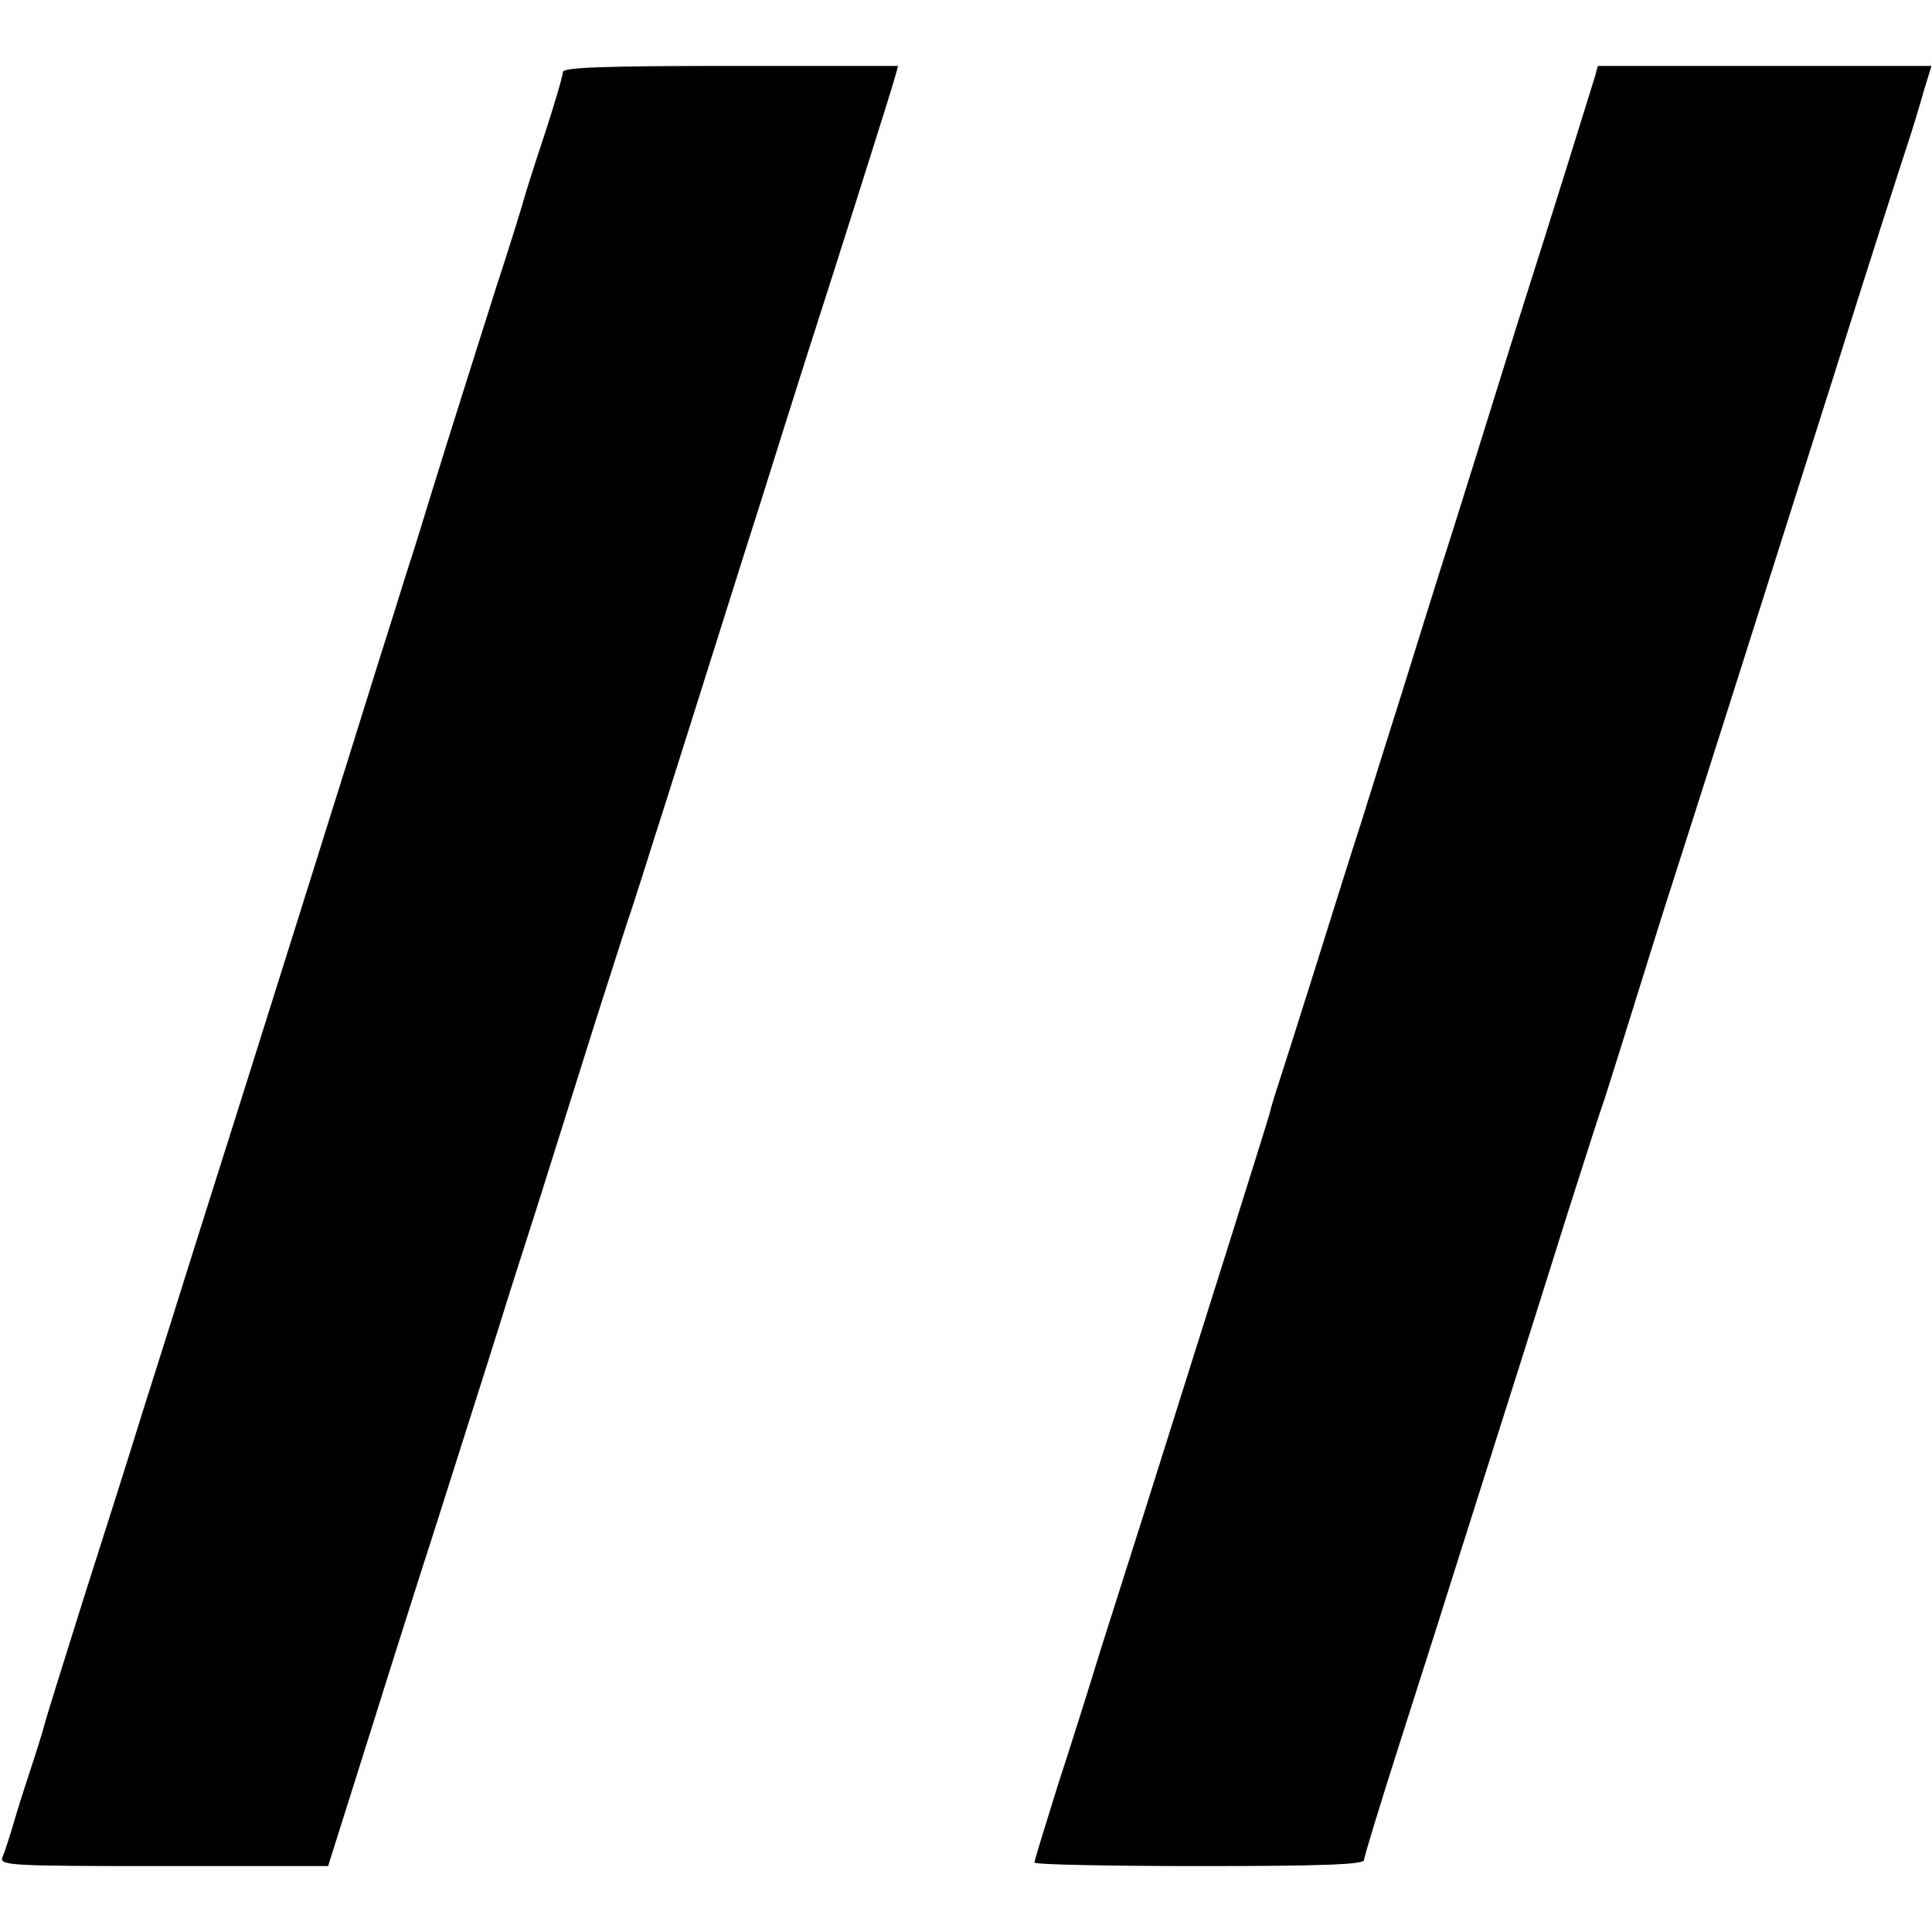 <svg version="1" xmlns="http://www.w3.org/2000/svg" width="508" height="508" viewBox="0 0 381 381"><path d="M111 14.2c0 .7-1.6 6.2-3.6 12.3-2 6-3.8 11.7-4 12.5-.2.8-2.6 8.7-5.5 17.5-4.9 15.5-9 28.4-12.9 41-1 3.3-3.2 10.5-5 16-1.7 5.5-4.2 13.4-5.5 17.5-2.7 8.8-28.2 90-36 114.5-2.9 9.3-7.6 24.2-10.4 33-2.7 8.8-8 25.4-11.7 37-3.6 11.5-7.1 22.6-7.6 24.5-.5 1.9-1.8 6-2.8 9-1 3-2.5 7.7-3.3 10.5-.8 2.7-1.8 5.8-2.2 6.7-.7 1.7 1.2 1.8 31.7 1.8h32.5l8.3-26.3c4.5-14.4 9.3-29.4 10.5-33.2 1.3-3.9 4.6-14.4 7.5-23.5 2.9-9.1 7-22 9.1-28.8 2.1-6.7 5.7-17.7 7.8-24.5 2.1-6.7 6.4-20.3 9.5-30.2 3.2-9.9 6.3-19.8 7.1-22 .7-2.2 2.7-8.3 4.3-13.5 1.7-5.2 5.8-18.3 9.2-29 3.4-10.7 8.6-27.4 11.7-37 3-9.6 7.2-22.9 9.3-29.5 6-18.6 16.8-52.7 17.5-55.3l.6-2.2h-33c-25.2 0-33.1.3-33.1 1.2zM314.5 15.2c-.7 2.3-8.4 27.1-15 47.8-1.8 5.8-4.2 13.4-5.3 17-1.1 3.6-4.5 14.4-7.5 24-3.1 9.6-7.6 24.2-10.2 32.5-2.6 8.2-6.2 19.7-8 25.5-1.9 5.8-5.9 18.6-9 28.5-3.1 9.9-6.4 20.2-7.3 23-.9 2.7-1.7 5.4-1.8 6-.2.9-11.8 37.8-24.5 78-2.8 8.8-6.8 21.4-8.9 28-2 6.6-5.8 18.6-8.4 26.6-2.5 8-4.6 14.8-4.6 15.2 0 .4 14.6.7 32.5.7 24.1 0 32.5-.3 32.5-1.2 0-.6 3-10.4 6.6-21.7 3.6-11.3 8.1-25.3 9.9-31.1 10.2-32.2 18-56.7 23.4-74 3.4-10.7 6.8-21.3 7.6-23.5.7-2.2 3.2-10.1 5.5-17.5s6.1-19.6 8.5-27c6-18.7 16.1-50.5 31-97.5C368.4 52.5 375 32 376 29s2.5-7.9 3.3-10.8l1.6-5.2h-65.8l-.6 2.2z"/></svg>